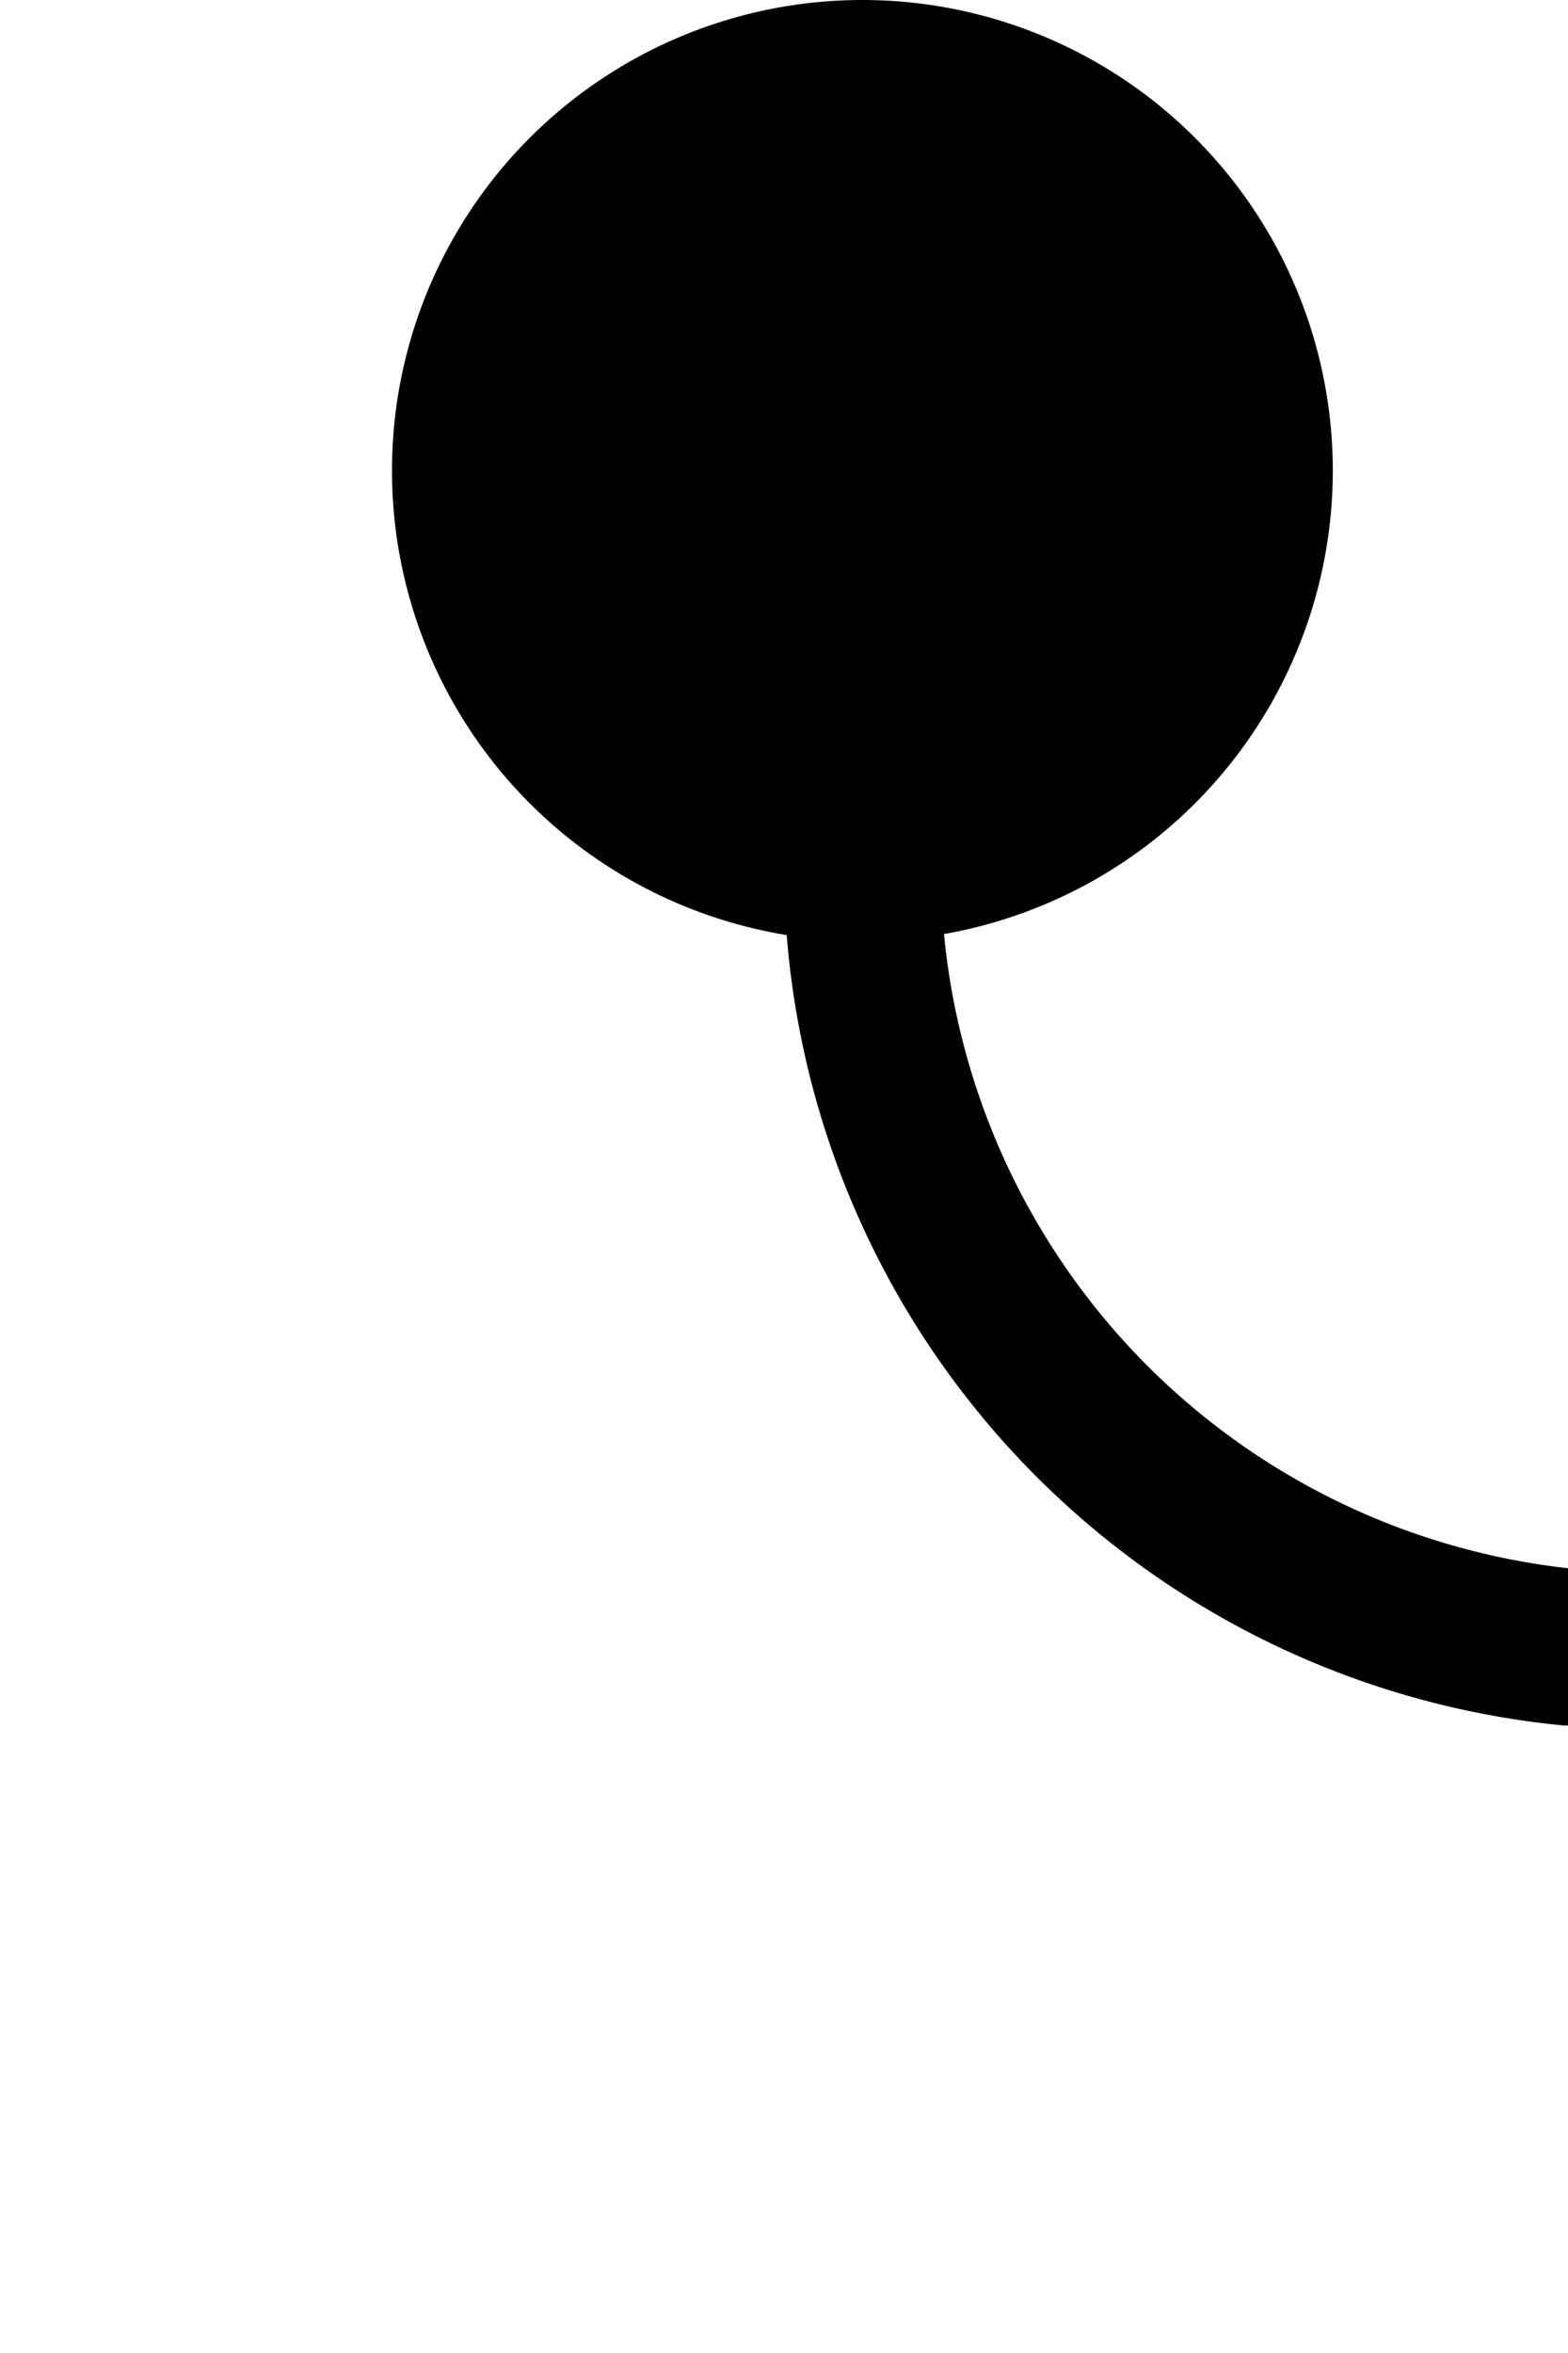 ﻿<?xml version="1.0" encoding="utf-8"?>
<svg version="1.1" xmlns:xlink="http://www.w3.org/1999/xlink" width="10px" height="15px" preserveAspectRatio="xMidYMin meet" viewBox="1926 194  8 15" xmlns="http://www.w3.org/2000/svg">
  <path d="M 840 834.5  L 2145 834.5  A 5 5 0 0 0 2150.5 829.5 L 2150.5 209  A 5 5 0 0 0 2145.5 204.5 L 1935 204.5  A 5 5 0 0 1 1930.5 199.5 L 1930.5 195  " stroke-width="1" stroke="#000000" fill="none" />
  <path d="M 1930.5 194  A 3 3 0 0 0 1927.5 197 A 3 3 0 0 0 1930.5 200 A 3 3 0 0 0 1933.5 197 A 3 3 0 0 0 1930.5 194 Z " fill-rule="nonzero" fill="#000000" stroke="none" />
</svg>